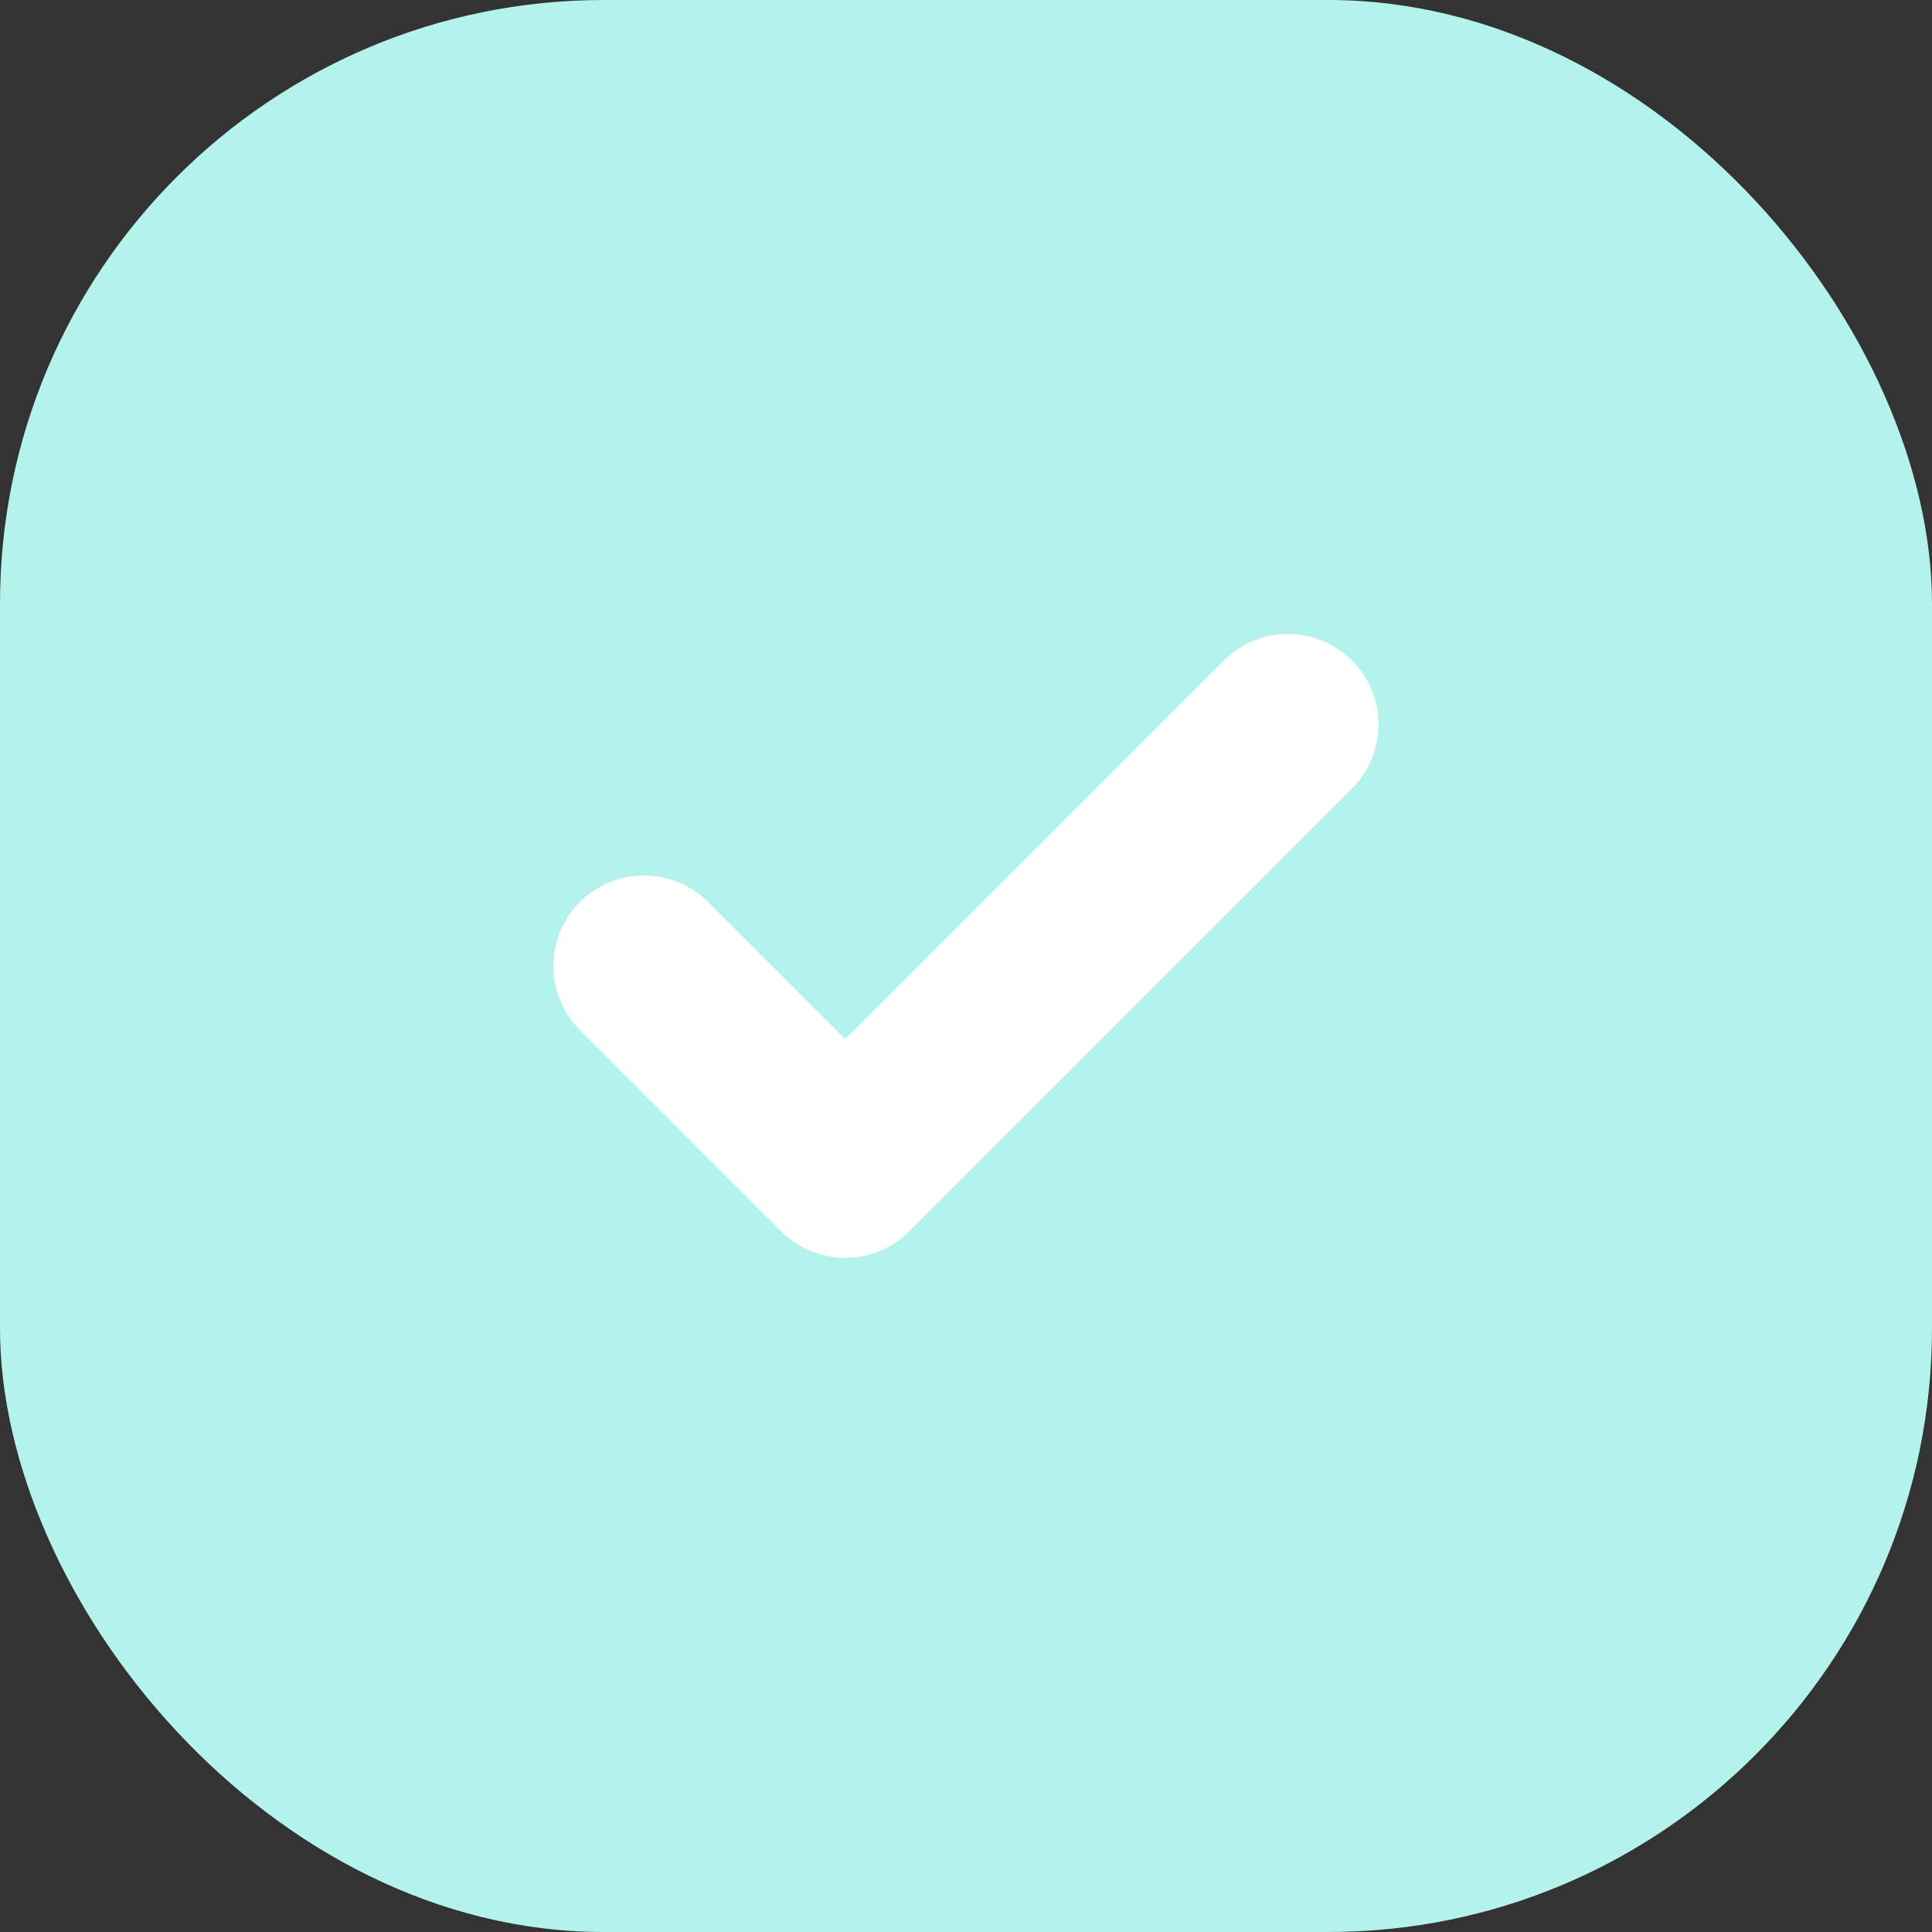 <svg width="16" height="16" viewBox="0 0 16 16" fill="none" xmlns="http://www.w3.org/2000/svg">
<rect x="0" y="0" width="16" height="16" fill="#333333" stroke="none"/>
<rect width="16" height="16" rx="5" fill="#B4F2EC"/>
<path d="M10.666 6L7 9.667L5.333 8" stroke="white" stroke-width="1.5" stroke-linecap="round" stroke-linejoin="round"/>
</svg>
